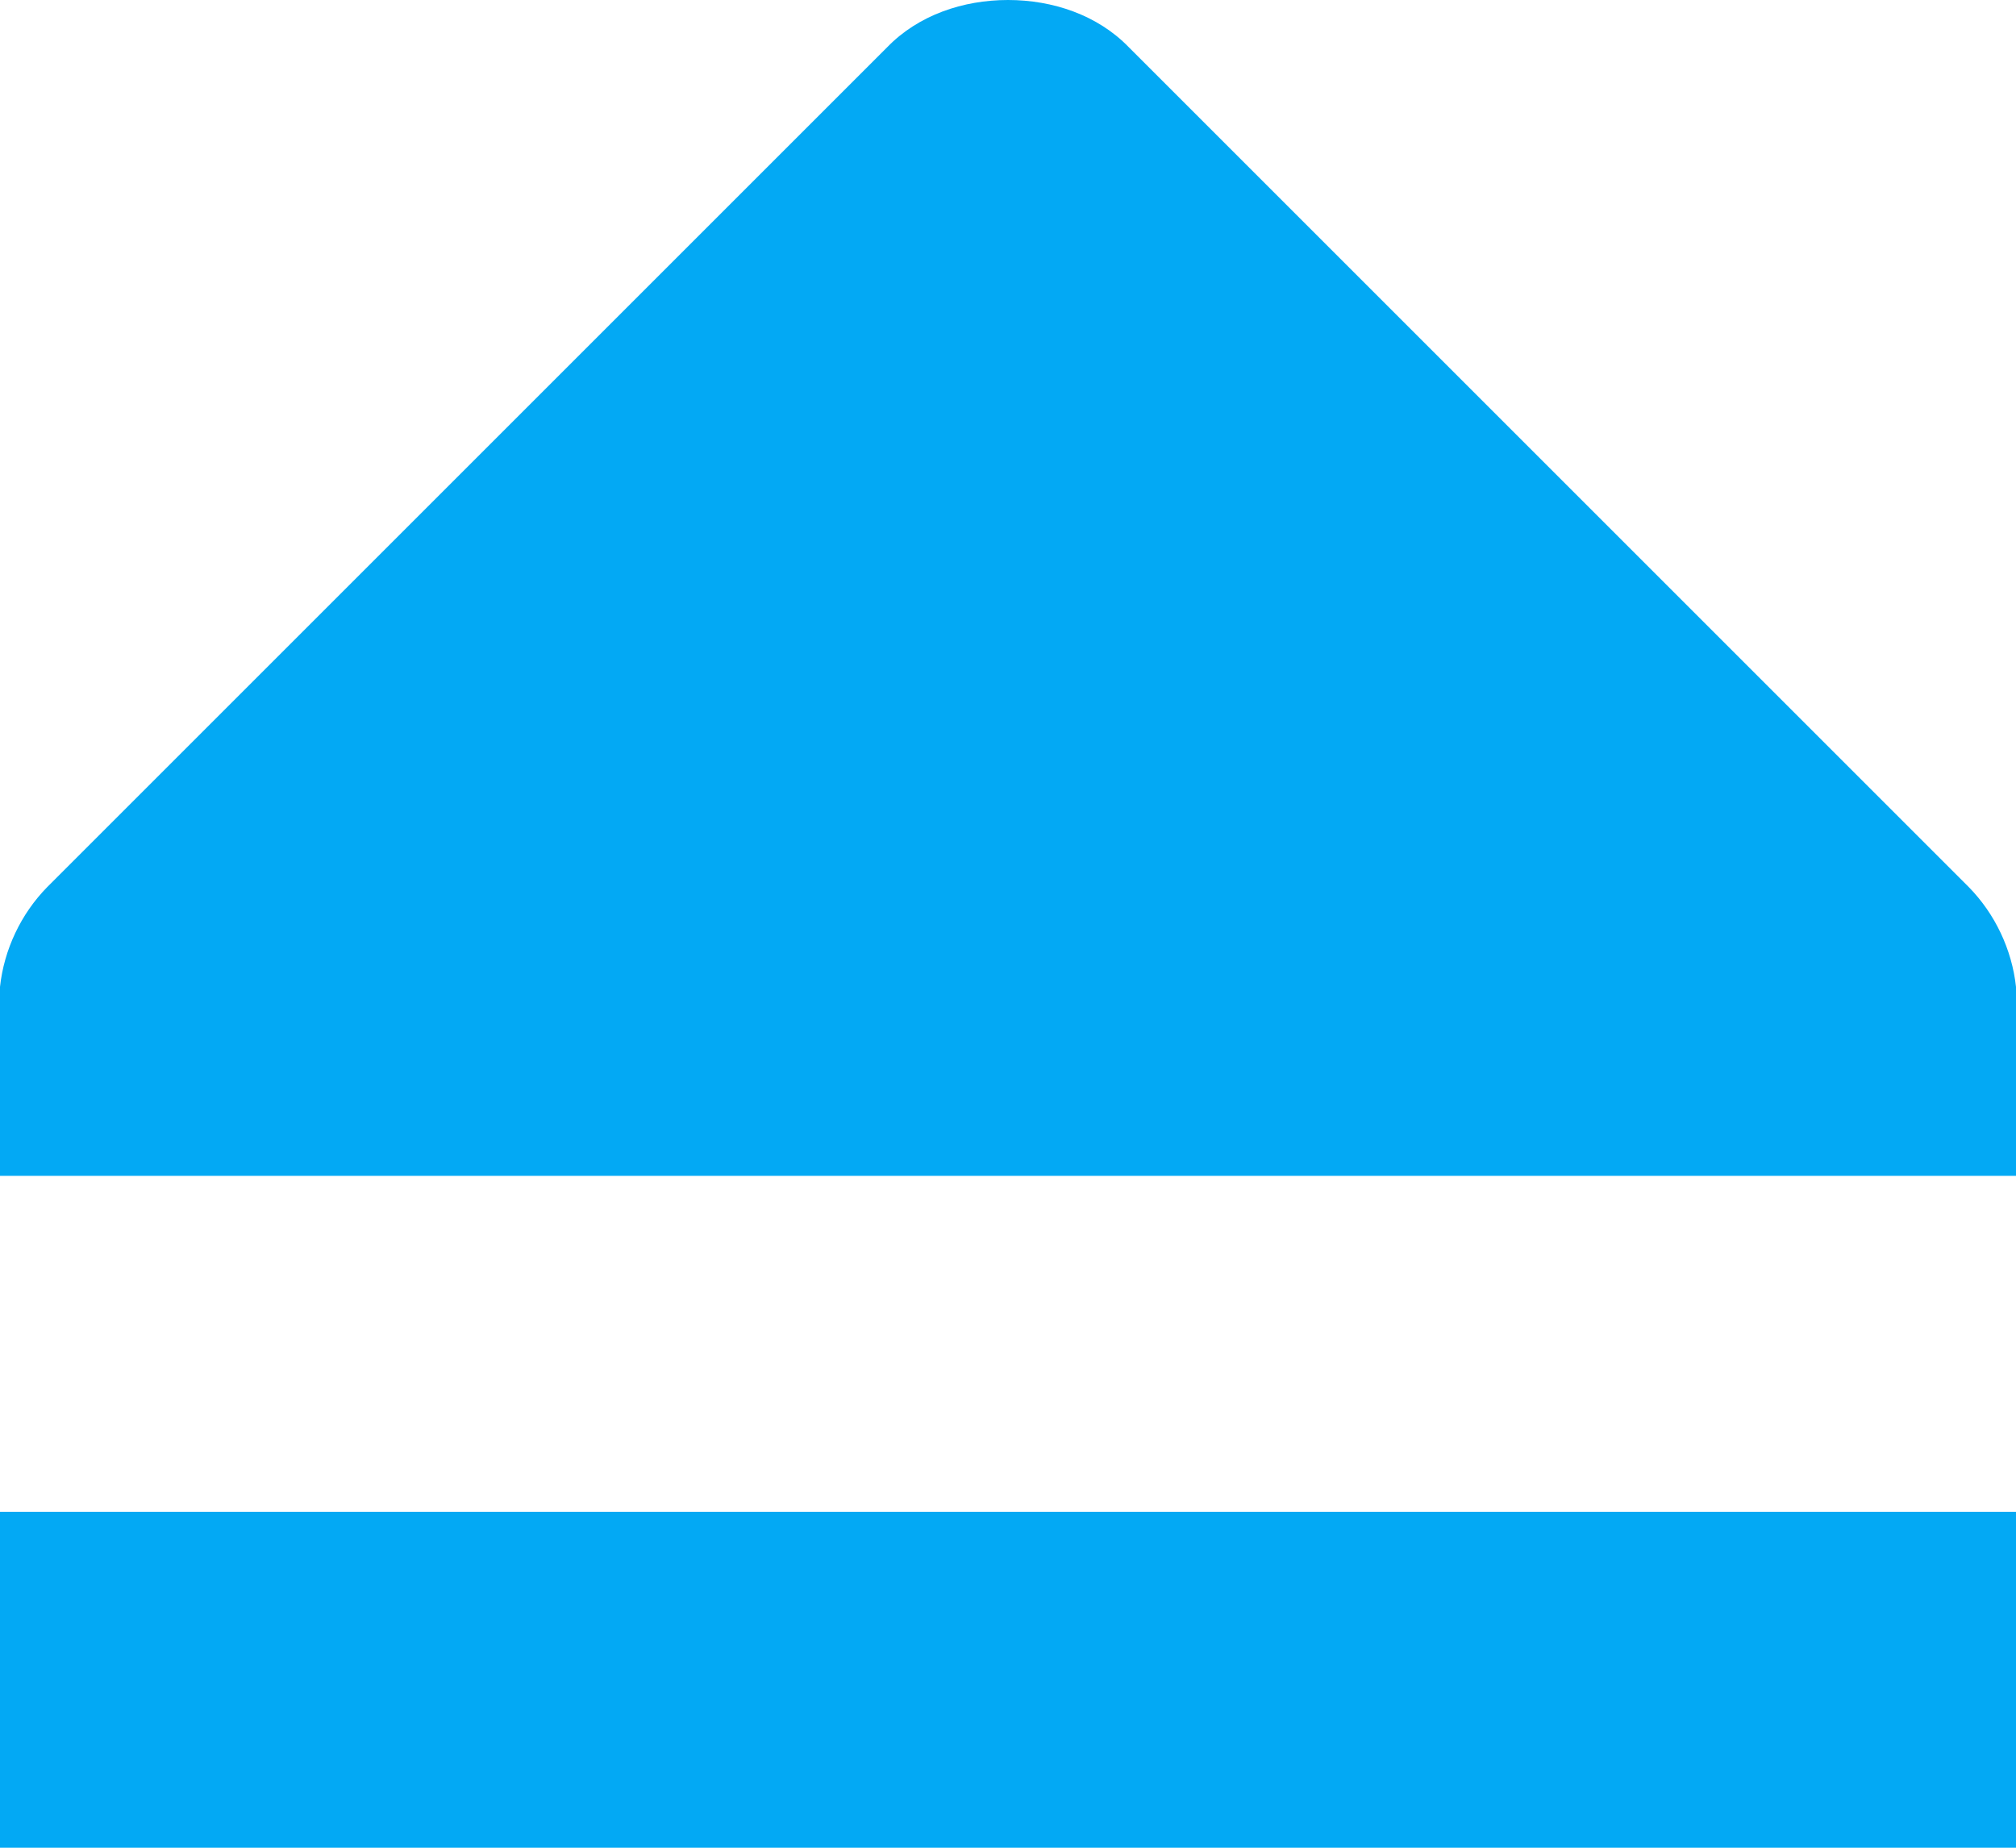 <svg xmlns="http://www.w3.org/2000/svg" viewBox="0 0 12 11"><g transform="matrix(0 1-1 0 501 18)" fill="#03A9F4" color="#000"><path d="m-9 489v12h2v-12z"/><path d="m-18 495c0 .266.089.533.281.719l5 5c.159.156.372.257.594.281h.125 1v-12h-1-.125c-.222.024-.435.125-.594.281l-5 5c-.192.186-.281.453-.281.719"/></g></svg>